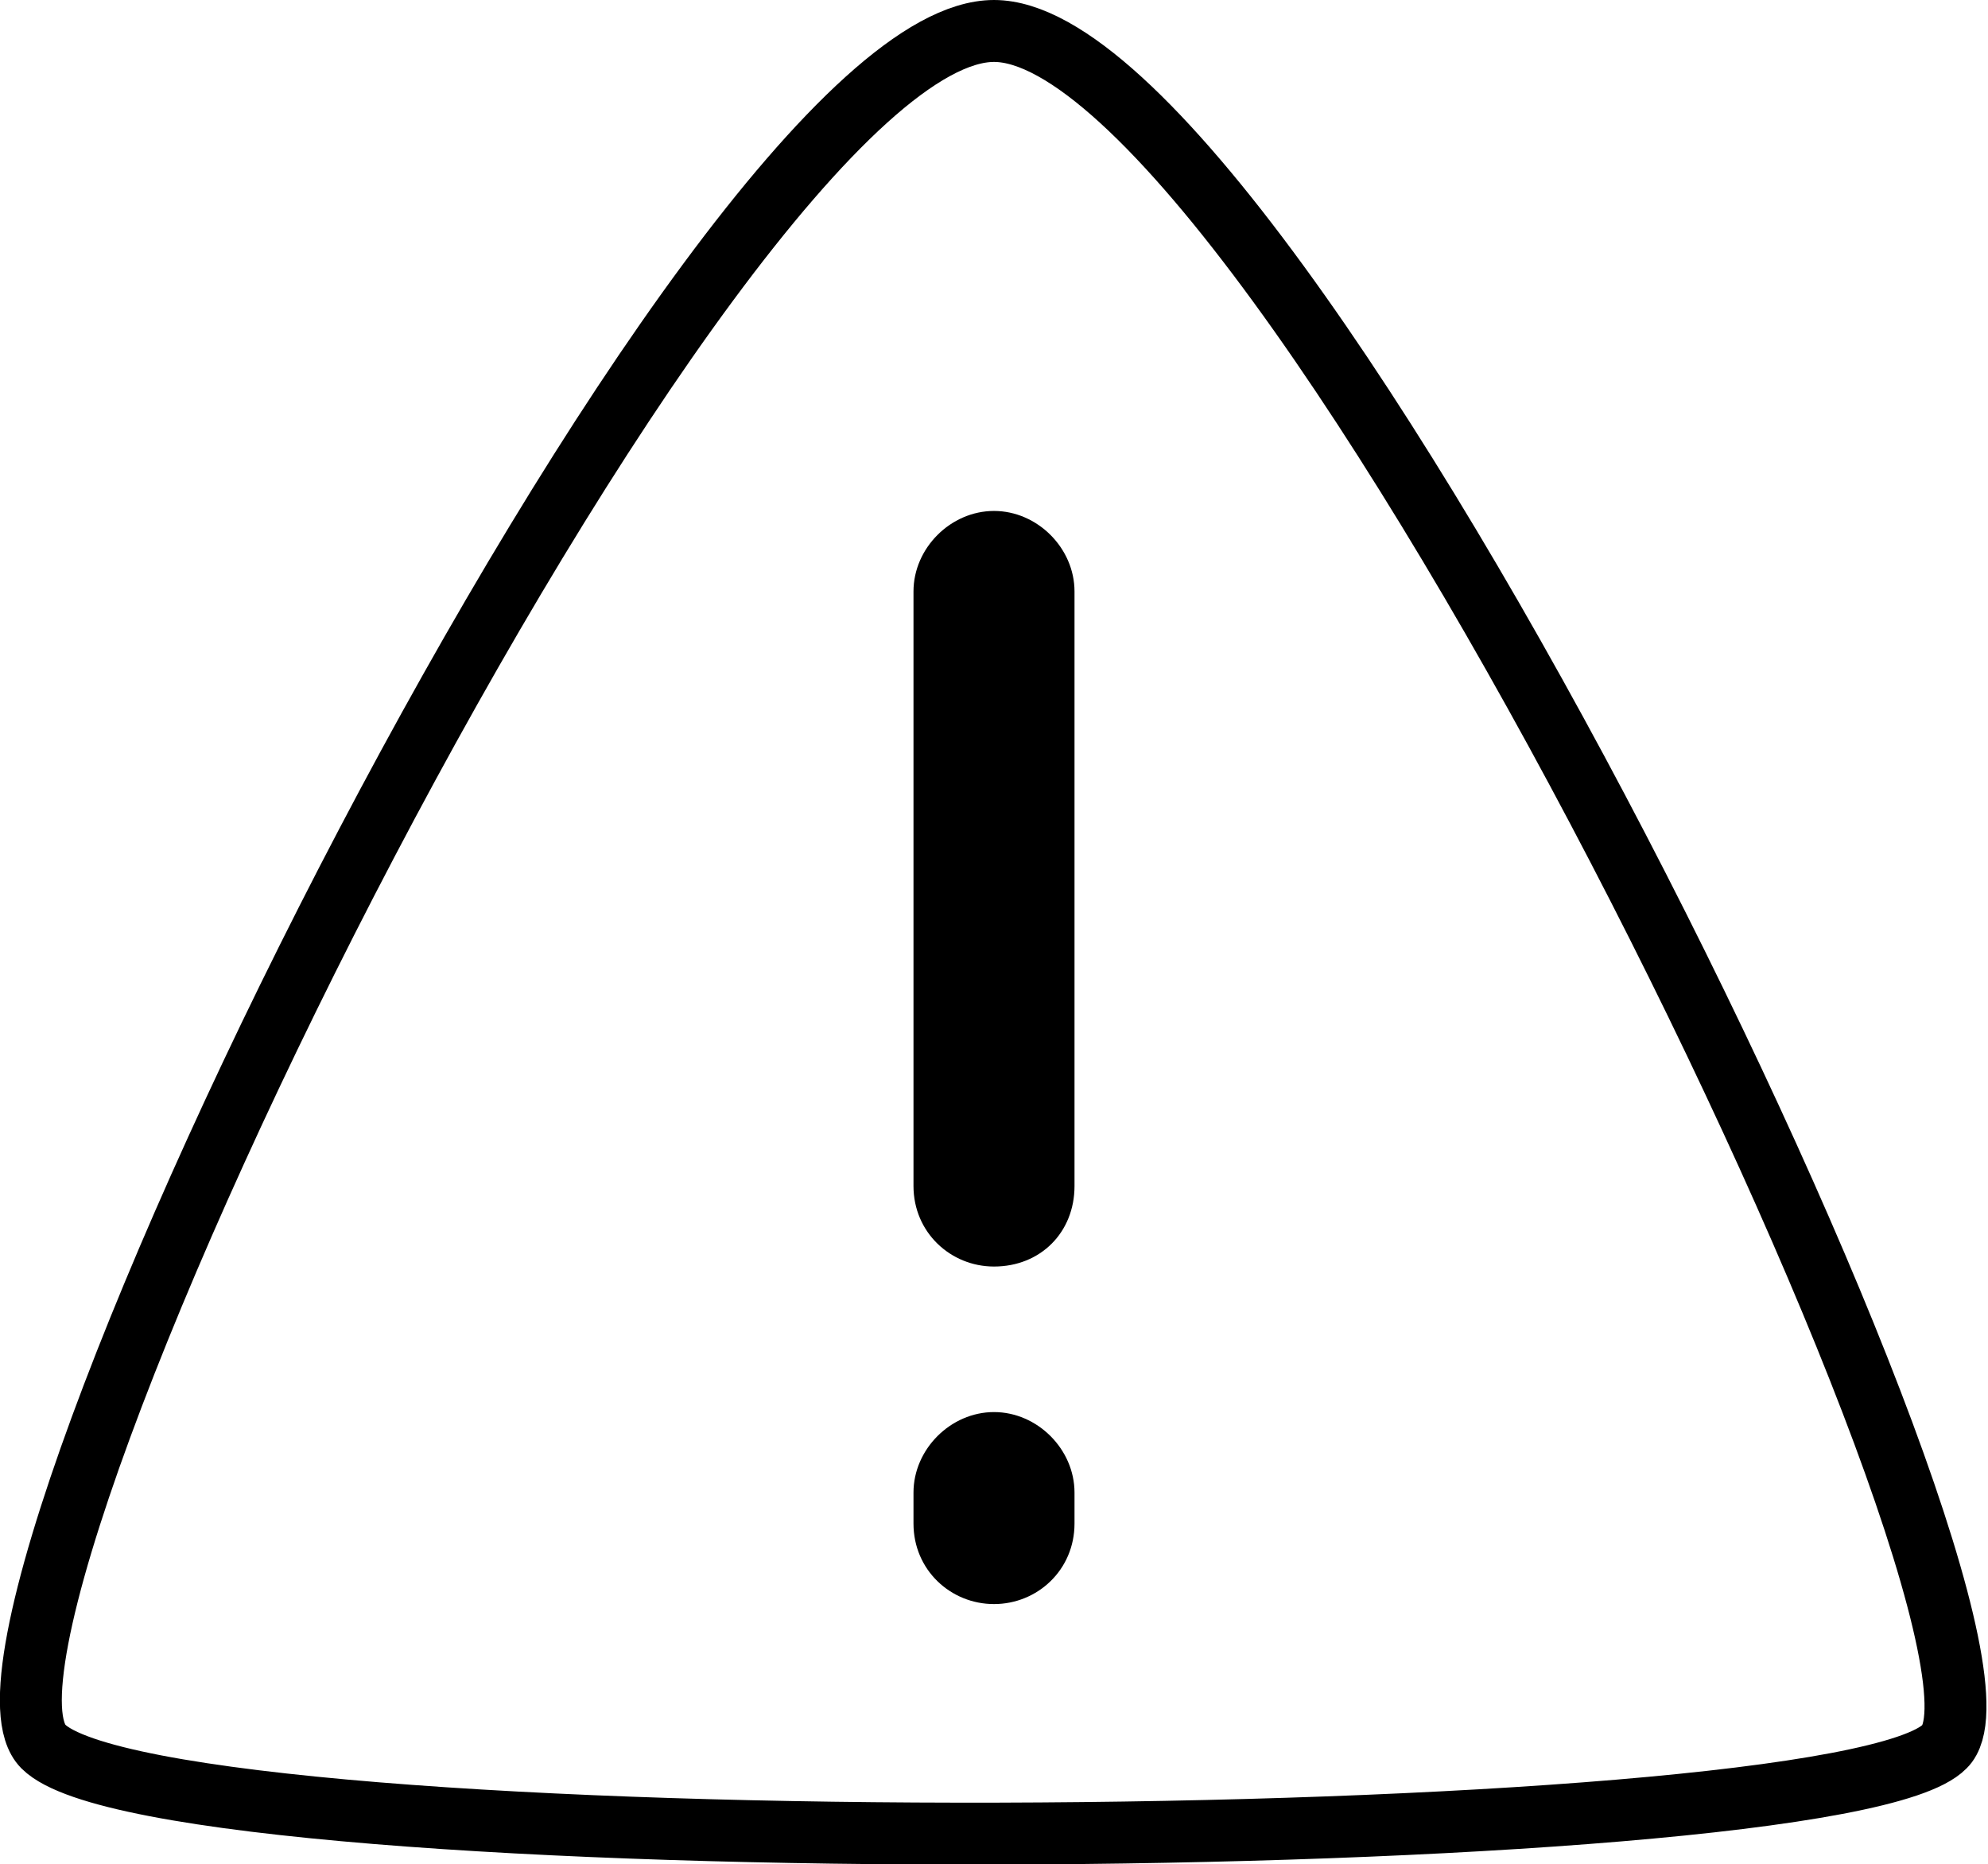 <?xml version="1.0" encoding="utf-8"?>
<!-- Generator: Adobe Illustrator 22.0.0, SVG Export Plug-In . SVG Version: 6.00 Build 0)  -->
<svg version="1.1" id="_x2014_ÎÓÈ_1" xmlns="http://www.w3.org/2000/svg" xmlns:xlink="http://www.w3.org/1999/xlink" x="0px"
	 y="0px" viewBox="0 0 64.2 60.2" style="enable-background:new 0 0 64.2 60.2;" xml:space="preserve">
<style type="text/css">
	.st0{fill:none;stroke:#000000;stroke-width:2;stroke-miterlimit:10;}
</style>
<g>
	<path d="M29.5,38.3V19.1c0-1.4,1.2-2.6,2.6-2.6c1.4,0,2.6,1.2,2.6,2.6v19.2c0,1.5-1.1,2.6-2.6,2.6C30.7,40.9,29.5,39.8,29.5,38.3z
		 M32.1,51.8c-1.4,0-2.6-1.1-2.6-2.6v-1c0-1.4,1.2-2.6,2.6-2.6c1.4,0,2.6,1.2,2.6,2.6v1C34.7,50.7,33.5,51.8,32.1,51.8z"/>
</g>
<path class="st0" d="M32.1,1C22.9,1-2.5,52.5,1.4,56.4s57.9,3.6,61.4,0C66.4,52.9,41.3,1,32.1,1z"/>
</svg>
